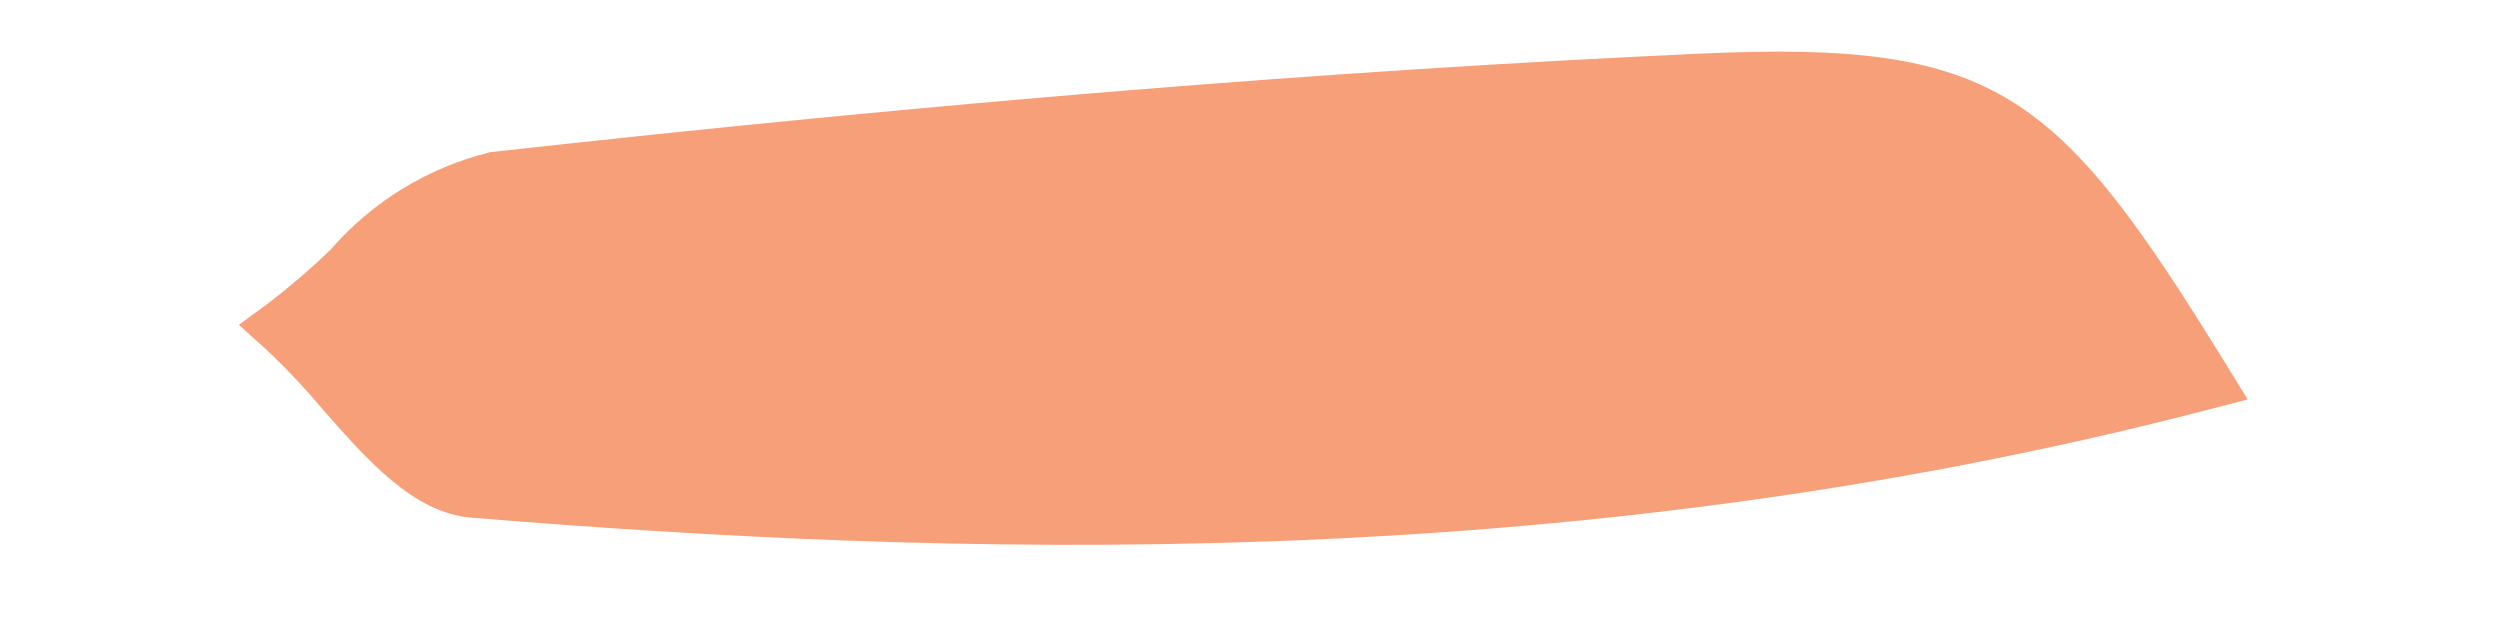 <svg width="64" height="16" viewBox="0 0 64 16" fill="none" xmlns="http://www.w3.org/2000/svg">
<g clip-path="url(#clip0_246_604)">
<path d="M56.52 10.49L57.541 10.225L56.988 9.328C52.687 2.359 51.179 1.023 43.543 1.372C34.077 1.803 23.936 2.632 12.55 3.895C10.949 4.292 9.519 5.167 8.454 6.401C7.957 6.879 7.433 7.329 6.886 7.75L6.114 8.315L6.832 8.962C7.334 9.436 7.806 9.937 8.249 10.464C9.398 11.775 10.587 13.129 12.056 13.251C24.036 14.232 39.918 14.807 56.52 10.49Z" fill="#F79F79"/>
</g>
<defs>
<clipPath id="clip0_246_604">
<rect width="52" height="13" fill="white" transform="translate(6 1)"/>
</clipPath>
</defs>
</svg>
